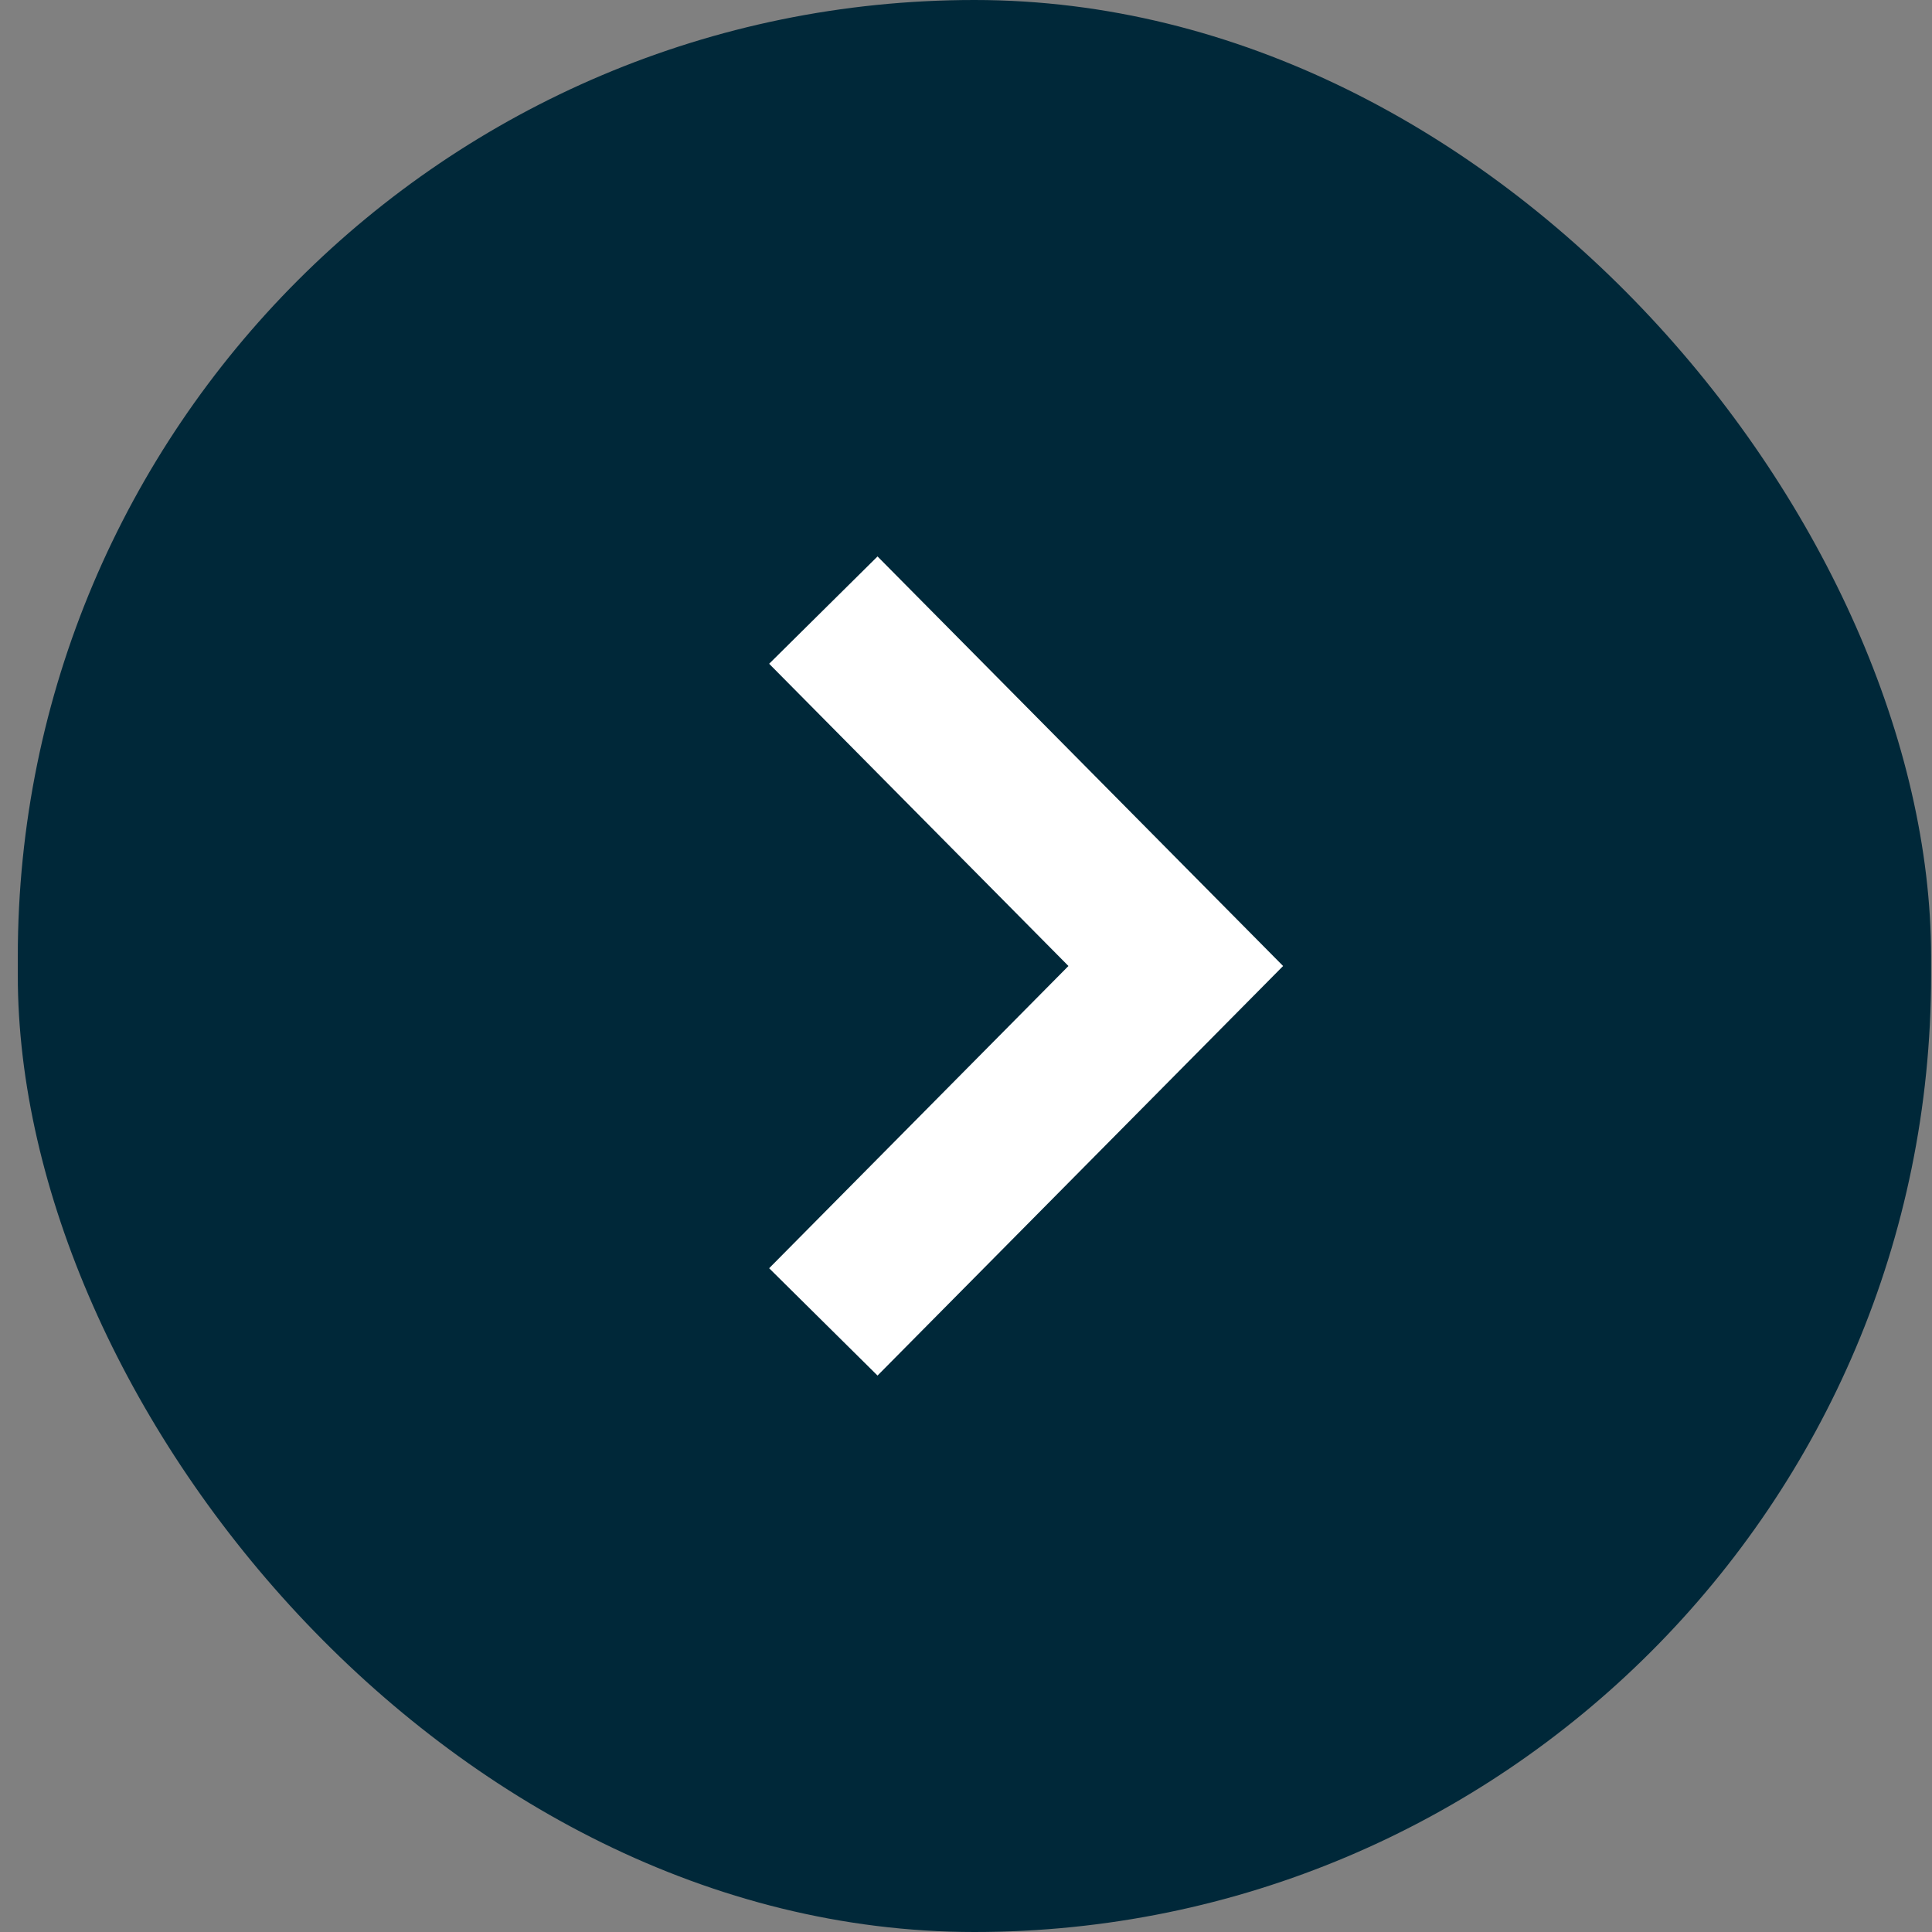 <svg width="19" height="19" viewBox="0 0 19 19" fill="none" xmlns="http://www.w3.org/2000/svg">
<rect x="0" y="0" width="19" height="19" fill="#808080" stroke="none"/>
<rect x="0.175" width="18.816" height="19" rx="9.408" fill="#002839"/>
<path d="M8.097 6L11.563 9.5L8.097 13" stroke="white" stroke-width="1.5"/>
</svg>
